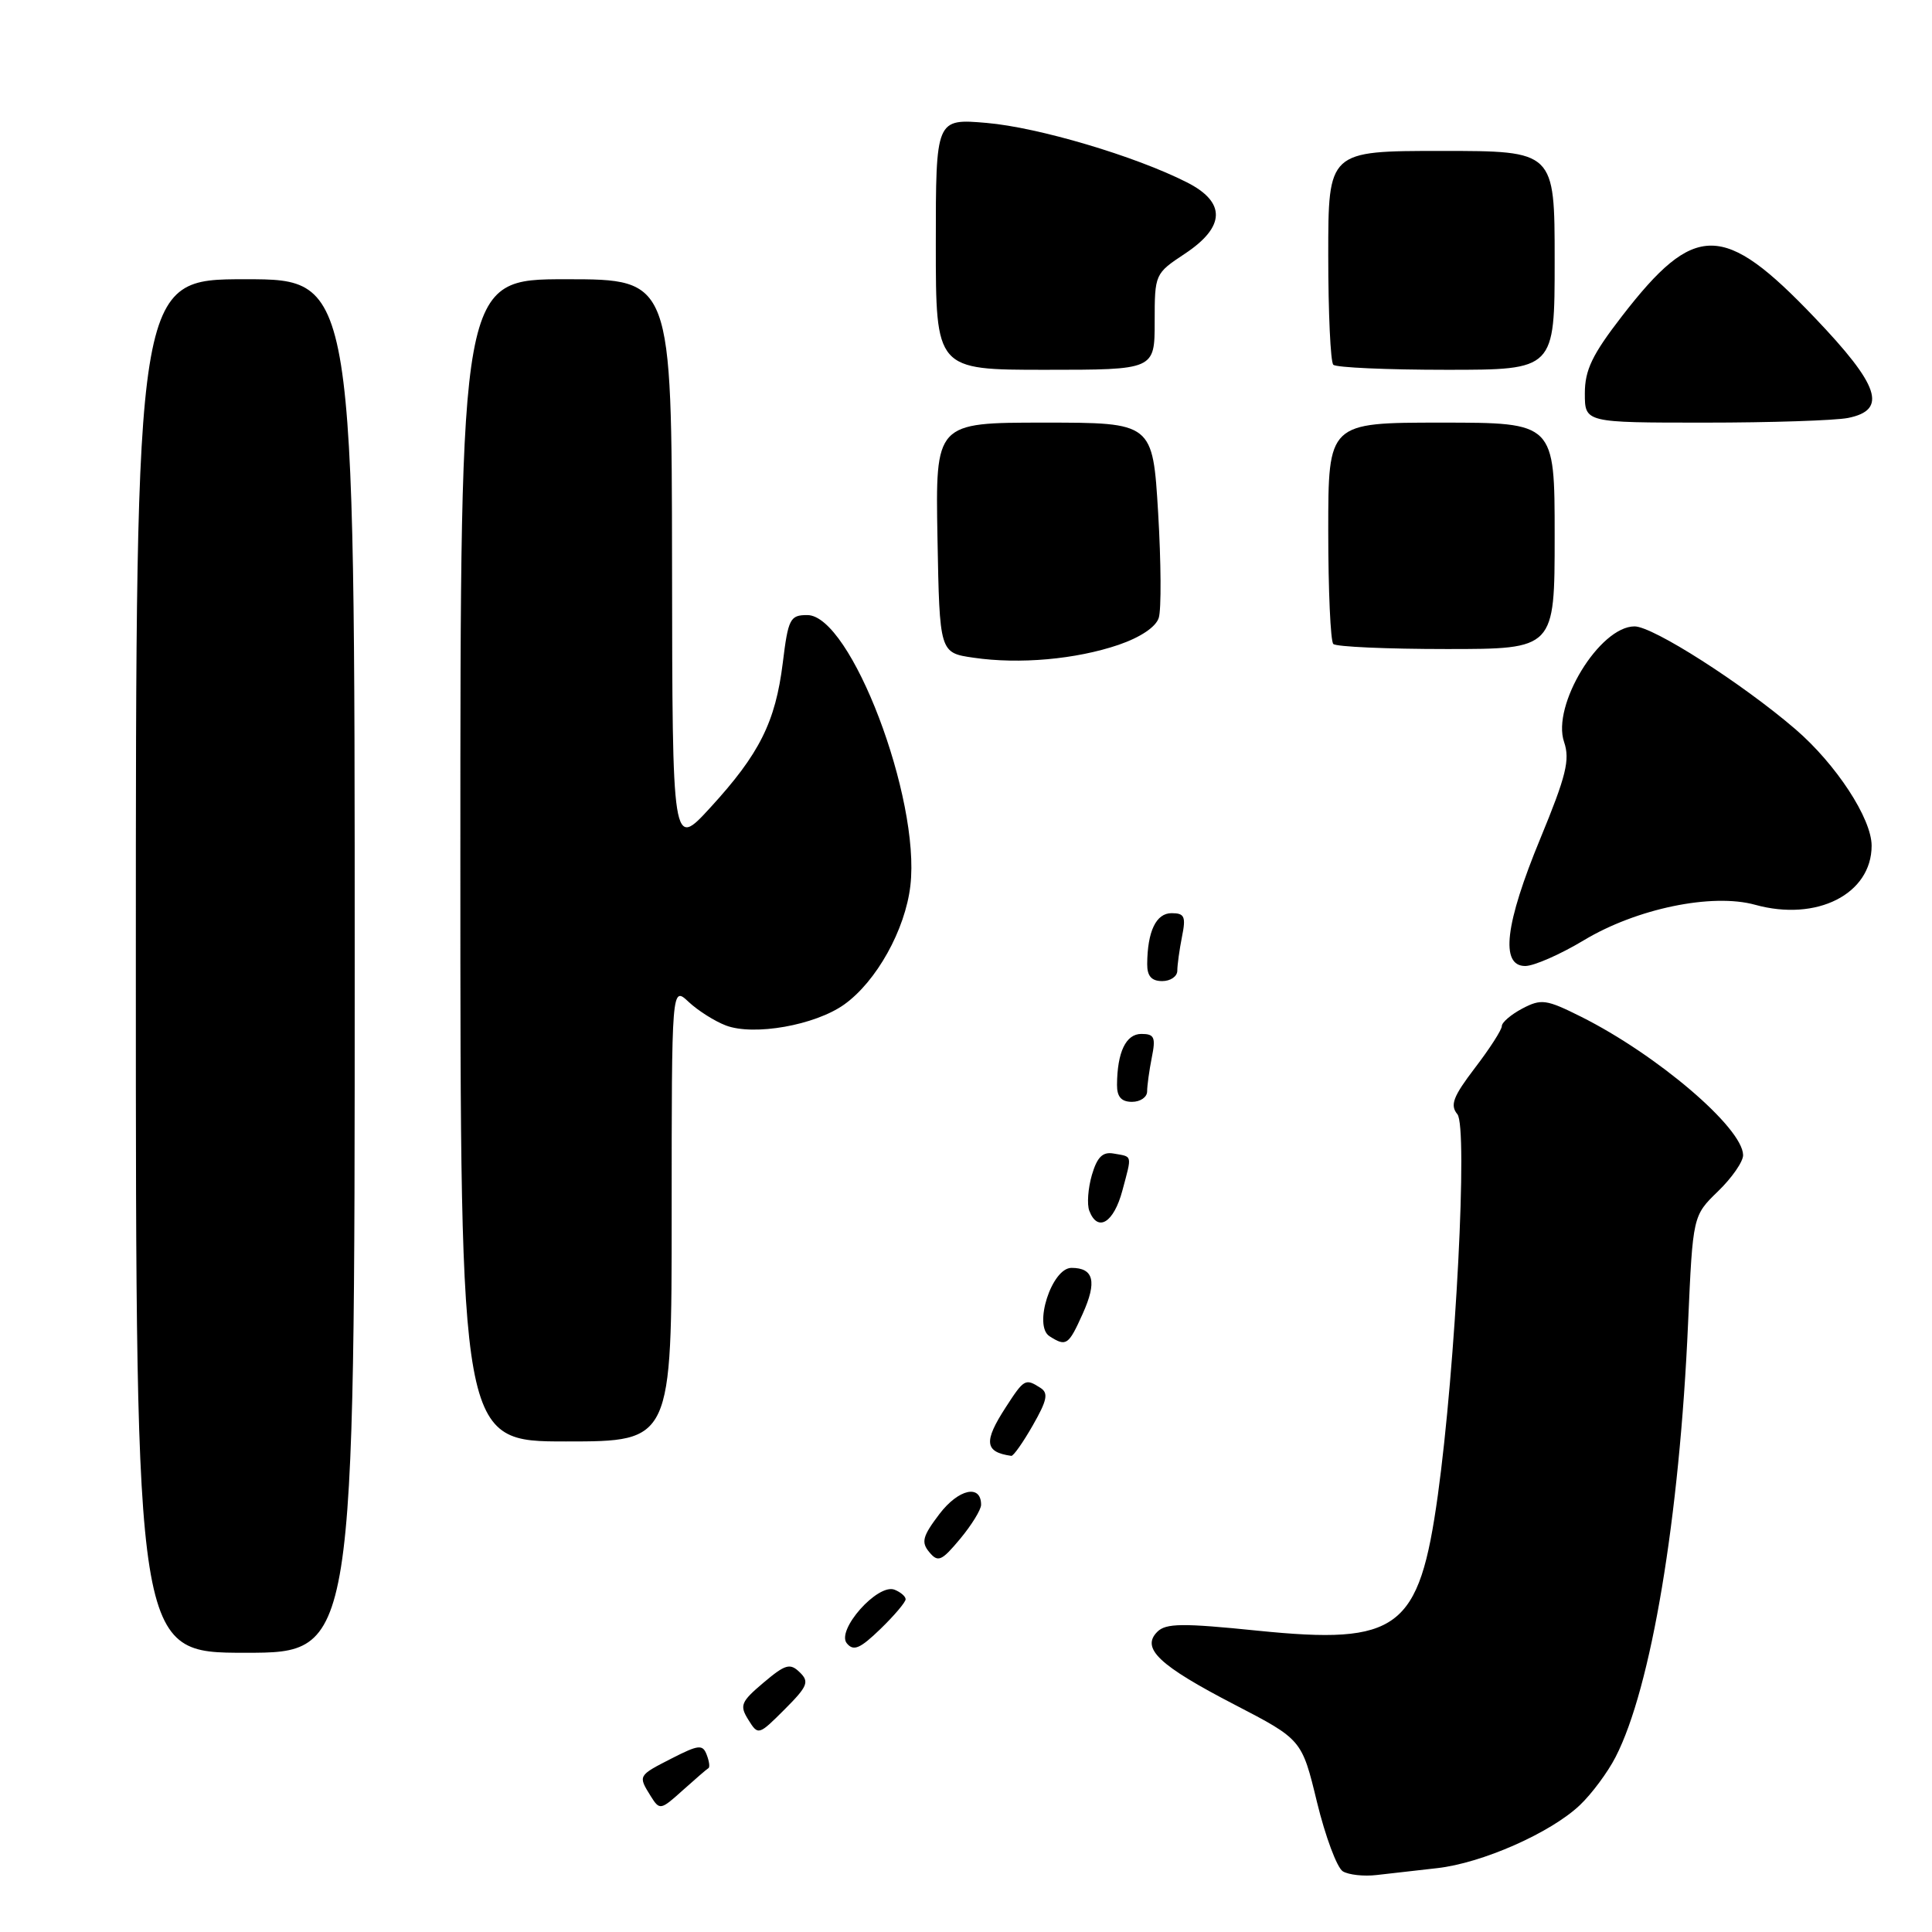 <?xml version="1.0" encoding="UTF-8" standalone="no"?>
<!DOCTYPE svg PUBLIC "-//W3C//DTD SVG 1.1//EN" "http://www.w3.org/Graphics/SVG/1.1/DTD/svg11.dtd" >
<svg xmlns="http://www.w3.org/2000/svg" xmlns:xlink="http://www.w3.org/1999/xlink" version="1.1" viewBox="0 0 256 256">
 <g >
 <path fill="currentColor"
d=" M 190.42 247.54 C 196.37 246.88 205.46 242.87 209.34 239.19 C 210.90 237.71 213.03 234.85 214.07 232.82 C 218.79 223.66 222.55 201.15 223.68 175.30 C 224.31 161.09 224.31 161.09 227.65 157.85 C 229.49 156.07 230.99 153.91 230.97 153.05 C 230.91 149.43 219.58 139.76 209.48 134.71 C 204.89 132.42 204.23 132.32 201.73 133.63 C 200.23 134.42 199.00 135.47 199.00 135.96 C 199.00 136.45 197.40 138.94 195.44 141.50 C 192.54 145.31 192.11 146.43 193.11 147.64 C 194.52 149.33 192.88 181.07 190.52 198.13 C 188.04 215.95 185.34 217.97 166.61 216.07 C 156.69 215.06 154.49 215.08 153.35 216.22 C 151.16 218.41 153.58 220.69 163.58 225.87 C 172.50 230.50 172.50 230.50 174.51 238.80 C 175.62 243.36 177.16 247.48 177.93 247.96 C 178.70 248.43 180.72 248.65 182.41 248.45 C 184.11 248.25 187.71 247.84 190.42 247.54 Z  M 93.87 234.29 C 94.08 234.18 93.98 233.38 93.64 232.51 C 93.11 231.12 92.57 231.18 89.02 232.99 C 84.52 235.29 84.53 235.27 86.22 237.99 C 87.41 239.89 87.53 239.87 90.47 237.22 C 92.13 235.73 93.66 234.41 93.87 234.29 Z  M 105.97 221.59 C 104.69 220.34 104.07 220.51 101.17 222.96 C 98.17 225.50 97.97 225.98 99.16 227.88 C 100.46 229.97 100.52 229.95 103.96 226.51 C 107.02 223.45 107.27 222.84 105.97 221.59 Z  M 47.00 128.00 C 47.00 37.00 47.00 37.00 32.50 37.00 C 18.00 37.00 18.00 37.00 18.00 128.00 C 18.00 219.00 18.00 219.00 32.50 219.00 C 47.00 219.00 47.00 219.00 47.00 128.00 Z  M 120.00 211.91 C 120.00 211.53 119.33 210.96 118.52 210.64 C 116.29 209.79 110.77 216.01 112.21 217.75 C 113.10 218.83 113.96 218.46 116.66 215.85 C 118.50 214.07 120.00 212.29 120.00 211.91 Z  M 130.00 199.39 C 130.00 196.63 127.02 197.29 124.49 200.60 C 122.25 203.55 122.03 204.34 123.13 205.66 C 124.29 207.06 124.76 206.86 127.22 203.91 C 128.75 202.07 130.00 200.04 130.00 199.39 Z  M 136.85 188.87 C 138.76 185.53 138.95 184.58 137.85 183.89 C 135.86 182.62 135.70 182.71 133.25 186.50 C 130.31 191.04 130.47 192.41 134.00 192.91 C 134.28 192.95 135.56 191.13 136.85 188.87 Z  M 89.00 160.83 C 89.00 130.65 89.00 130.65 91.25 132.76 C 92.49 133.92 94.71 135.32 96.18 135.88 C 99.89 137.29 108.00 135.85 111.85 133.11 C 116.13 130.06 119.95 123.21 120.63 117.35 C 121.98 105.79 112.73 81.50 106.97 81.50 C 104.69 81.50 104.44 81.97 103.72 87.85 C 102.75 95.67 100.64 99.90 94.13 107.00 C 89.09 112.50 89.09 112.50 89.05 74.75 C 89.00 37.00 89.00 37.00 75.00 37.00 C 61.00 37.00 61.00 37.00 61.00 114.00 C 61.00 191.00 61.00 191.00 75.00 191.00 C 89.00 191.00 89.00 191.00 89.00 160.83 Z  M 143.46 174.09 C 145.38 169.83 144.94 168.00 141.98 168.00 C 139.36 168.00 136.89 175.69 139.07 177.06 C 141.28 178.47 141.58 178.27 143.46 174.09 Z  M 148.72 157.76 C 150.01 152.92 150.10 153.30 147.56 152.85 C 146.11 152.59 145.38 153.31 144.68 155.69 C 144.17 157.45 144.01 159.59 144.34 160.44 C 145.45 163.33 147.58 162.03 148.72 157.76 Z  M 152.00 144.62 C 152.00 143.87 152.28 141.84 152.62 140.12 C 153.16 137.45 152.96 137.00 151.24 137.00 C 149.19 137.00 148.04 139.40 148.01 143.75 C 148.00 145.34 148.59 146.00 150.00 146.00 C 151.10 146.00 152.00 145.38 152.00 144.62 Z  M 156.00 128.62 C 156.00 127.87 156.28 125.84 156.62 124.12 C 157.16 121.45 156.96 121.00 155.24 121.00 C 153.19 121.00 152.04 123.40 152.01 127.75 C 152.00 129.34 152.59 130.00 154.00 130.00 C 155.10 130.00 156.00 129.38 156.00 128.62 Z  M 209.85 124.60 C 216.84 120.39 226.86 118.31 232.57 119.89 C 240.74 122.15 248.00 118.46 248.00 112.06 C 248.00 108.46 243.29 101.26 237.91 96.63 C 230.85 90.56 219.03 83.00 216.59 83.00 C 211.96 83.00 205.58 93.47 207.25 98.32 C 208.05 100.68 207.53 102.80 204.11 111.09 C 199.42 122.44 198.76 128.00 202.10 128.00 C 203.25 128.00 206.74 126.47 209.85 124.60 Z  M 148.23 85.44 C 151.11 84.45 153.16 83.08 153.54 81.87 C 153.89 80.78 153.85 74.52 153.46 67.95 C 152.74 56.00 152.74 56.00 138.35 56.00 C 123.95 56.00 123.95 56.00 124.22 71.25 C 124.50 86.50 124.50 86.50 129.00 87.15 C 135.09 88.04 142.56 87.37 148.23 85.44 Z  M 206.00 71.00 C 206.00 56.00 206.00 56.00 191.00 56.00 C 176.00 56.00 176.00 56.00 176.00 70.33 C 176.00 78.22 176.30 84.97 176.67 85.33 C 177.03 85.70 183.78 86.00 191.67 86.00 C 206.00 86.00 206.00 86.00 206.00 71.00 Z  M 244.88 55.38 C 250.14 54.32 249.06 51.09 240.41 42.04 C 228.36 29.42 224.58 29.40 214.93 41.88 C 210.97 47.00 210.00 49.03 210.00 52.13 C 210.00 56.00 210.00 56.00 225.88 56.00 C 234.61 56.00 243.16 55.72 244.88 55.38 Z  M 153.00 42.63 C 153.00 36.31 153.03 36.25 157.00 33.62 C 162.39 30.05 162.48 26.79 157.25 24.15 C 150.38 20.67 137.58 16.88 130.75 16.29 C 124.00 15.71 124.00 15.71 124.00 32.35 C 124.00 49.00 124.00 49.00 138.50 49.00 C 153.00 49.00 153.00 49.00 153.00 42.63 Z  M 206.00 34.50 C 206.00 20.00 206.00 20.00 191.00 20.00 C 176.00 20.00 176.00 20.00 176.00 33.83 C 176.00 41.44 176.30 47.97 176.67 48.33 C 177.03 48.70 183.78 49.00 191.67 49.00 C 206.00 49.00 206.00 49.00 206.00 34.50 Z "/>
</g>
</svg>